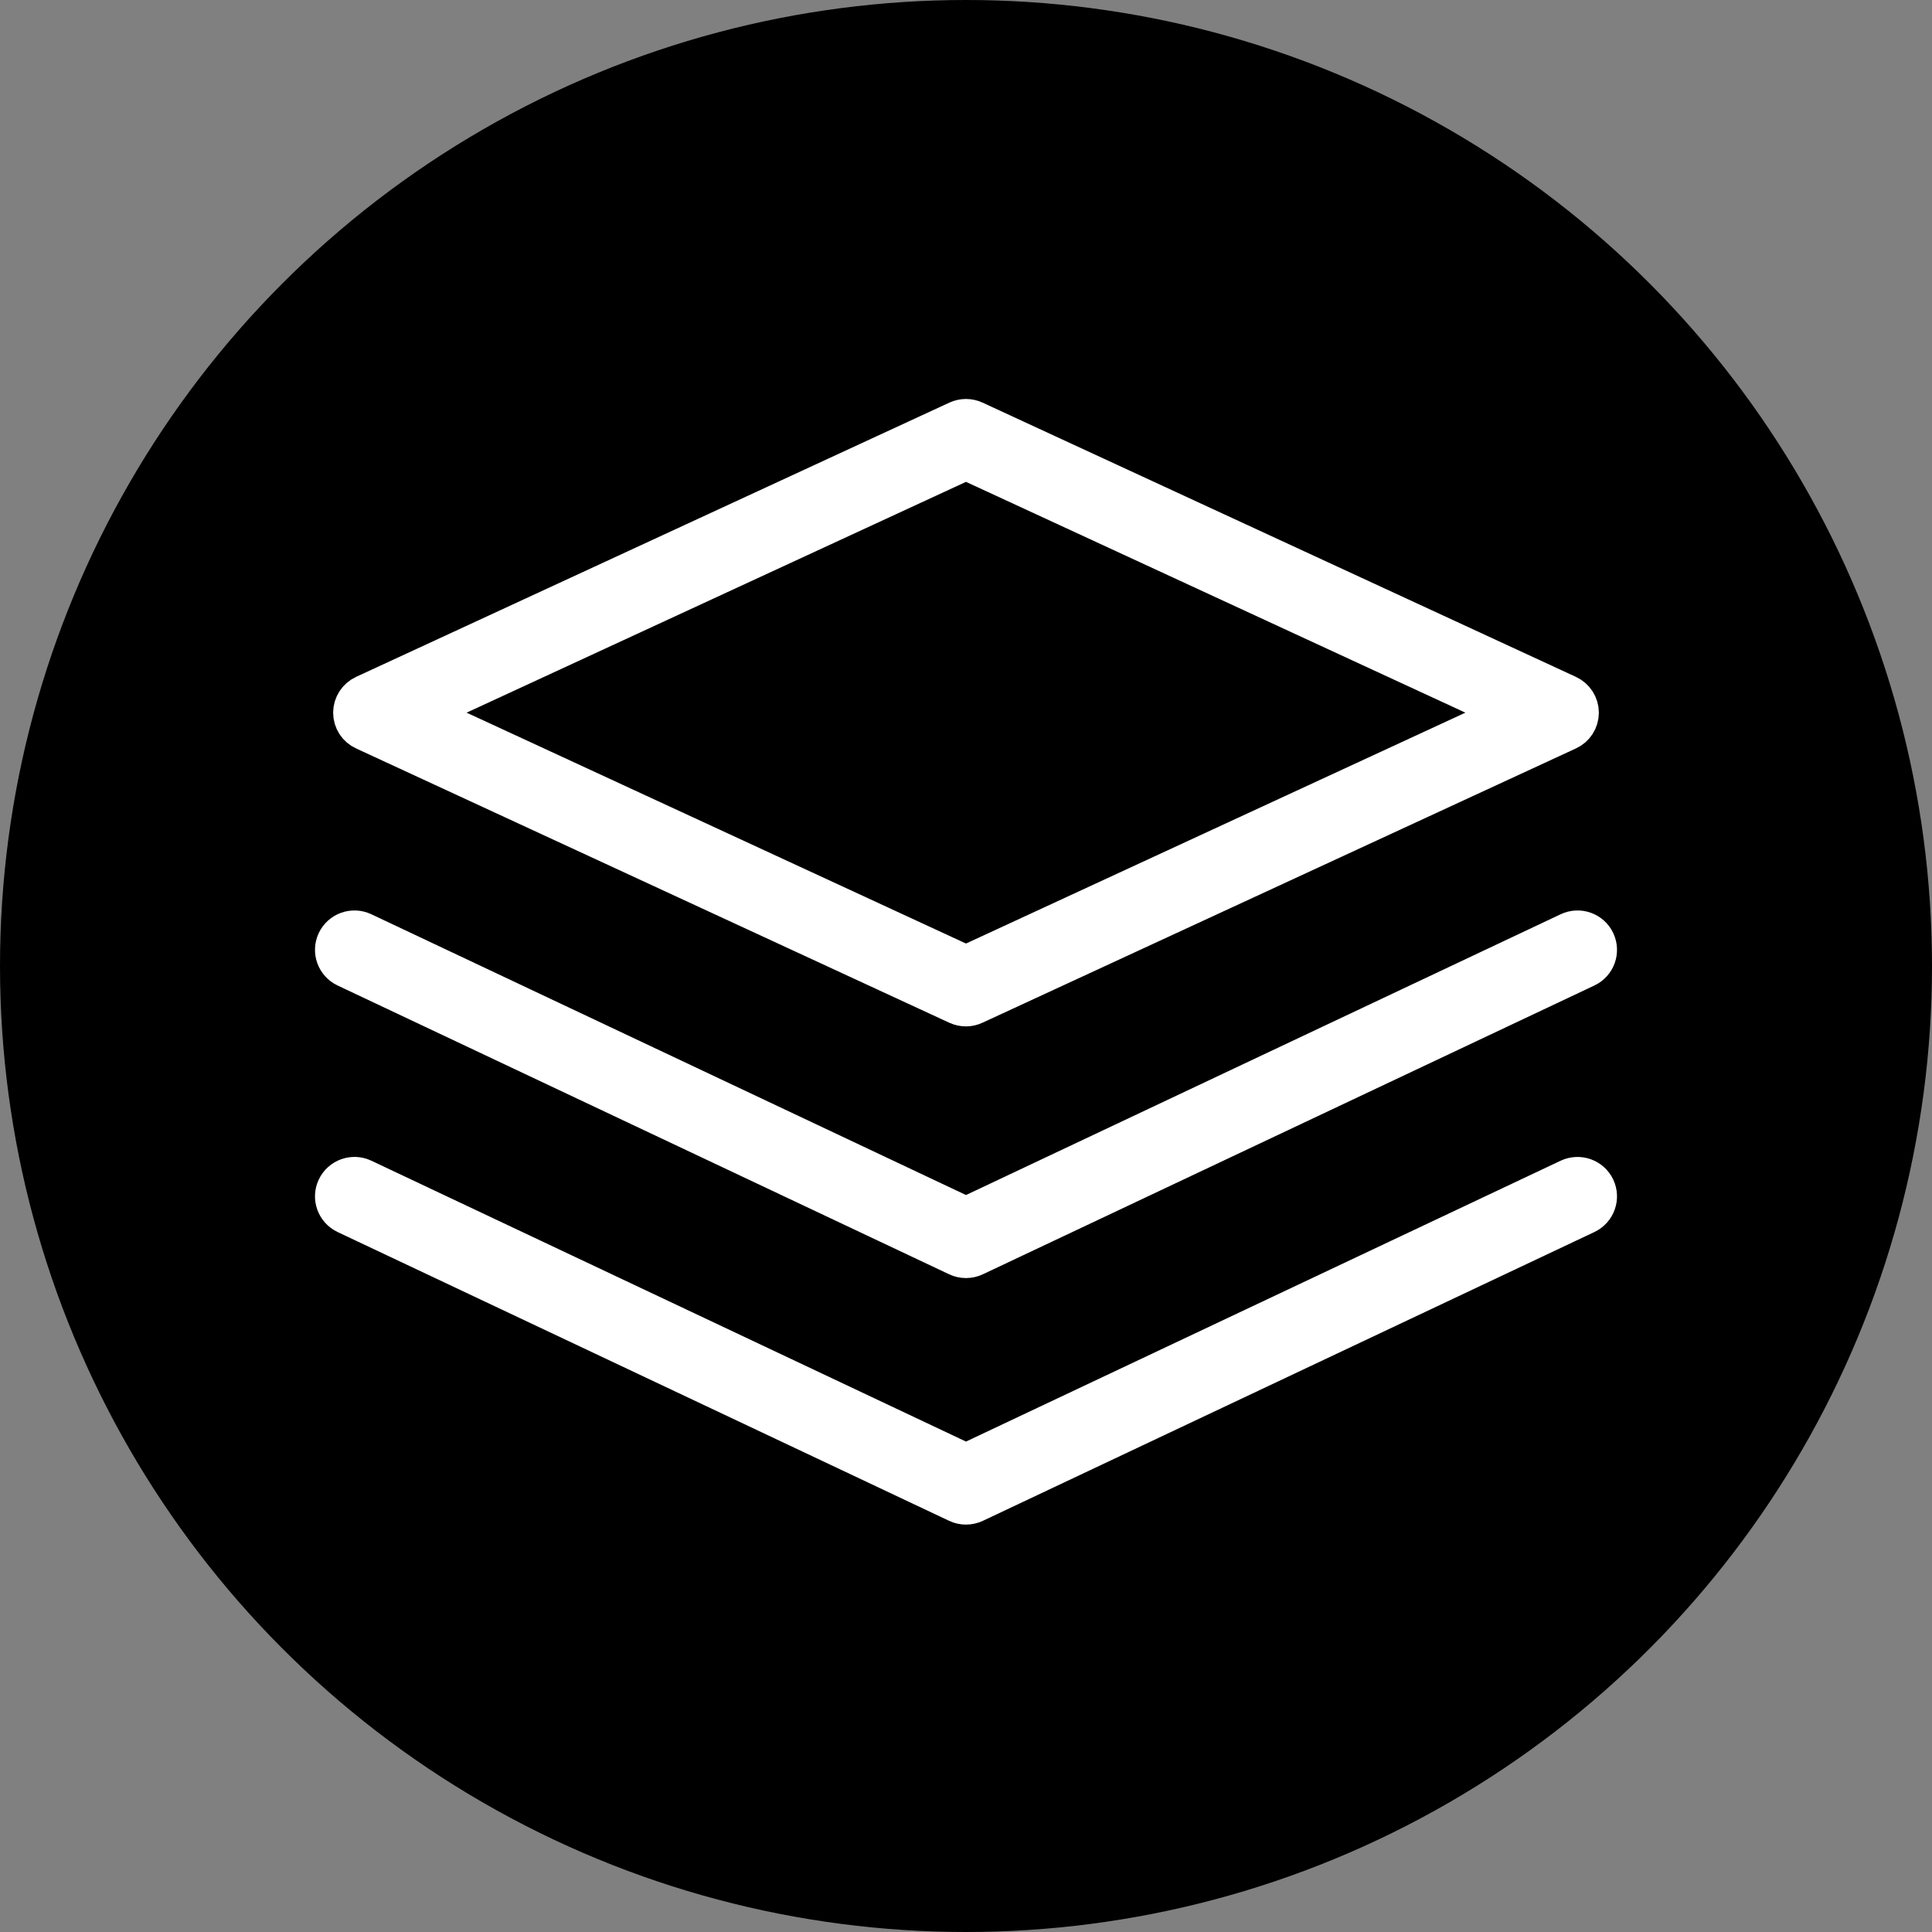 <svg class="icon-dossier" width="23px" height="23px" viewBox="0 0 23 23" version="1.1" xmlns="http://www.w3.org/2000/svg">
    <rect x="0" y="0" width="23" height="23" fill="#808080" stroke="none"/>
    <circle cx="11.5" cy="11.5" r="11.5" class="icon-label-disc"></circle>
   <path class="icon-label-figure-fill" stroke="#FFFFFF" stroke-width="0.5" fill="#FFFFFF" d="M4.959,8.484 L11.5,11.508 L18.041,8.484 L11.5,5.461 L4.959,8.484 Z M11.5,11.969 C11.468,11.969 11.436,11.962 11.407,11.949 L4.344,8.683 C4.266,8.648 4.216,8.57 4.216,8.484 C4.216,8.399 4.266,8.321 4.344,8.285 L11.407,5.02 C11.466,4.993 11.534,4.993 11.592,5.02 L18.656,8.285 C18.734,8.321 18.784,8.399 18.784,8.484 C18.784,8.57 18.734,8.648 18.656,8.683 L11.592,11.948 C11.563,11.962 11.531,11.969 11.5,11.969 L11.5,11.969 Z M11.5,14.965 C11.467,14.965 11.435,14.958 11.406,14.944 L4.126,11.506 C4.016,11.454 3.969,11.324 4.021,11.214 C4.073,11.105 4.204,11.058 4.314,11.11 L11.5,14.503 L18.686,11.11 C18.796,11.058 18.927,11.105 18.979,11.214 C19.031,11.324 18.984,11.454 18.874,11.506 L11.594,14.944 C11.564,14.958 11.532,14.965 11.5,14.965 L11.5,14.965 Z M11.5,17.9 C11.467,17.9 11.435,17.893 11.406,17.879 L4.126,14.441 C4.016,14.389 3.969,14.258 4.021,14.149 C4.073,14.039 4.205,13.992 4.314,14.044 L11.5,17.438 L18.686,14.044 C18.796,13.993 18.927,14.039 18.979,14.149 C19.031,14.258 18.984,14.389 18.874,14.441 L11.594,17.879 C11.564,17.893 11.532,17.9 11.5,17.9 L11.5,17.9 Z"></path>
</svg>